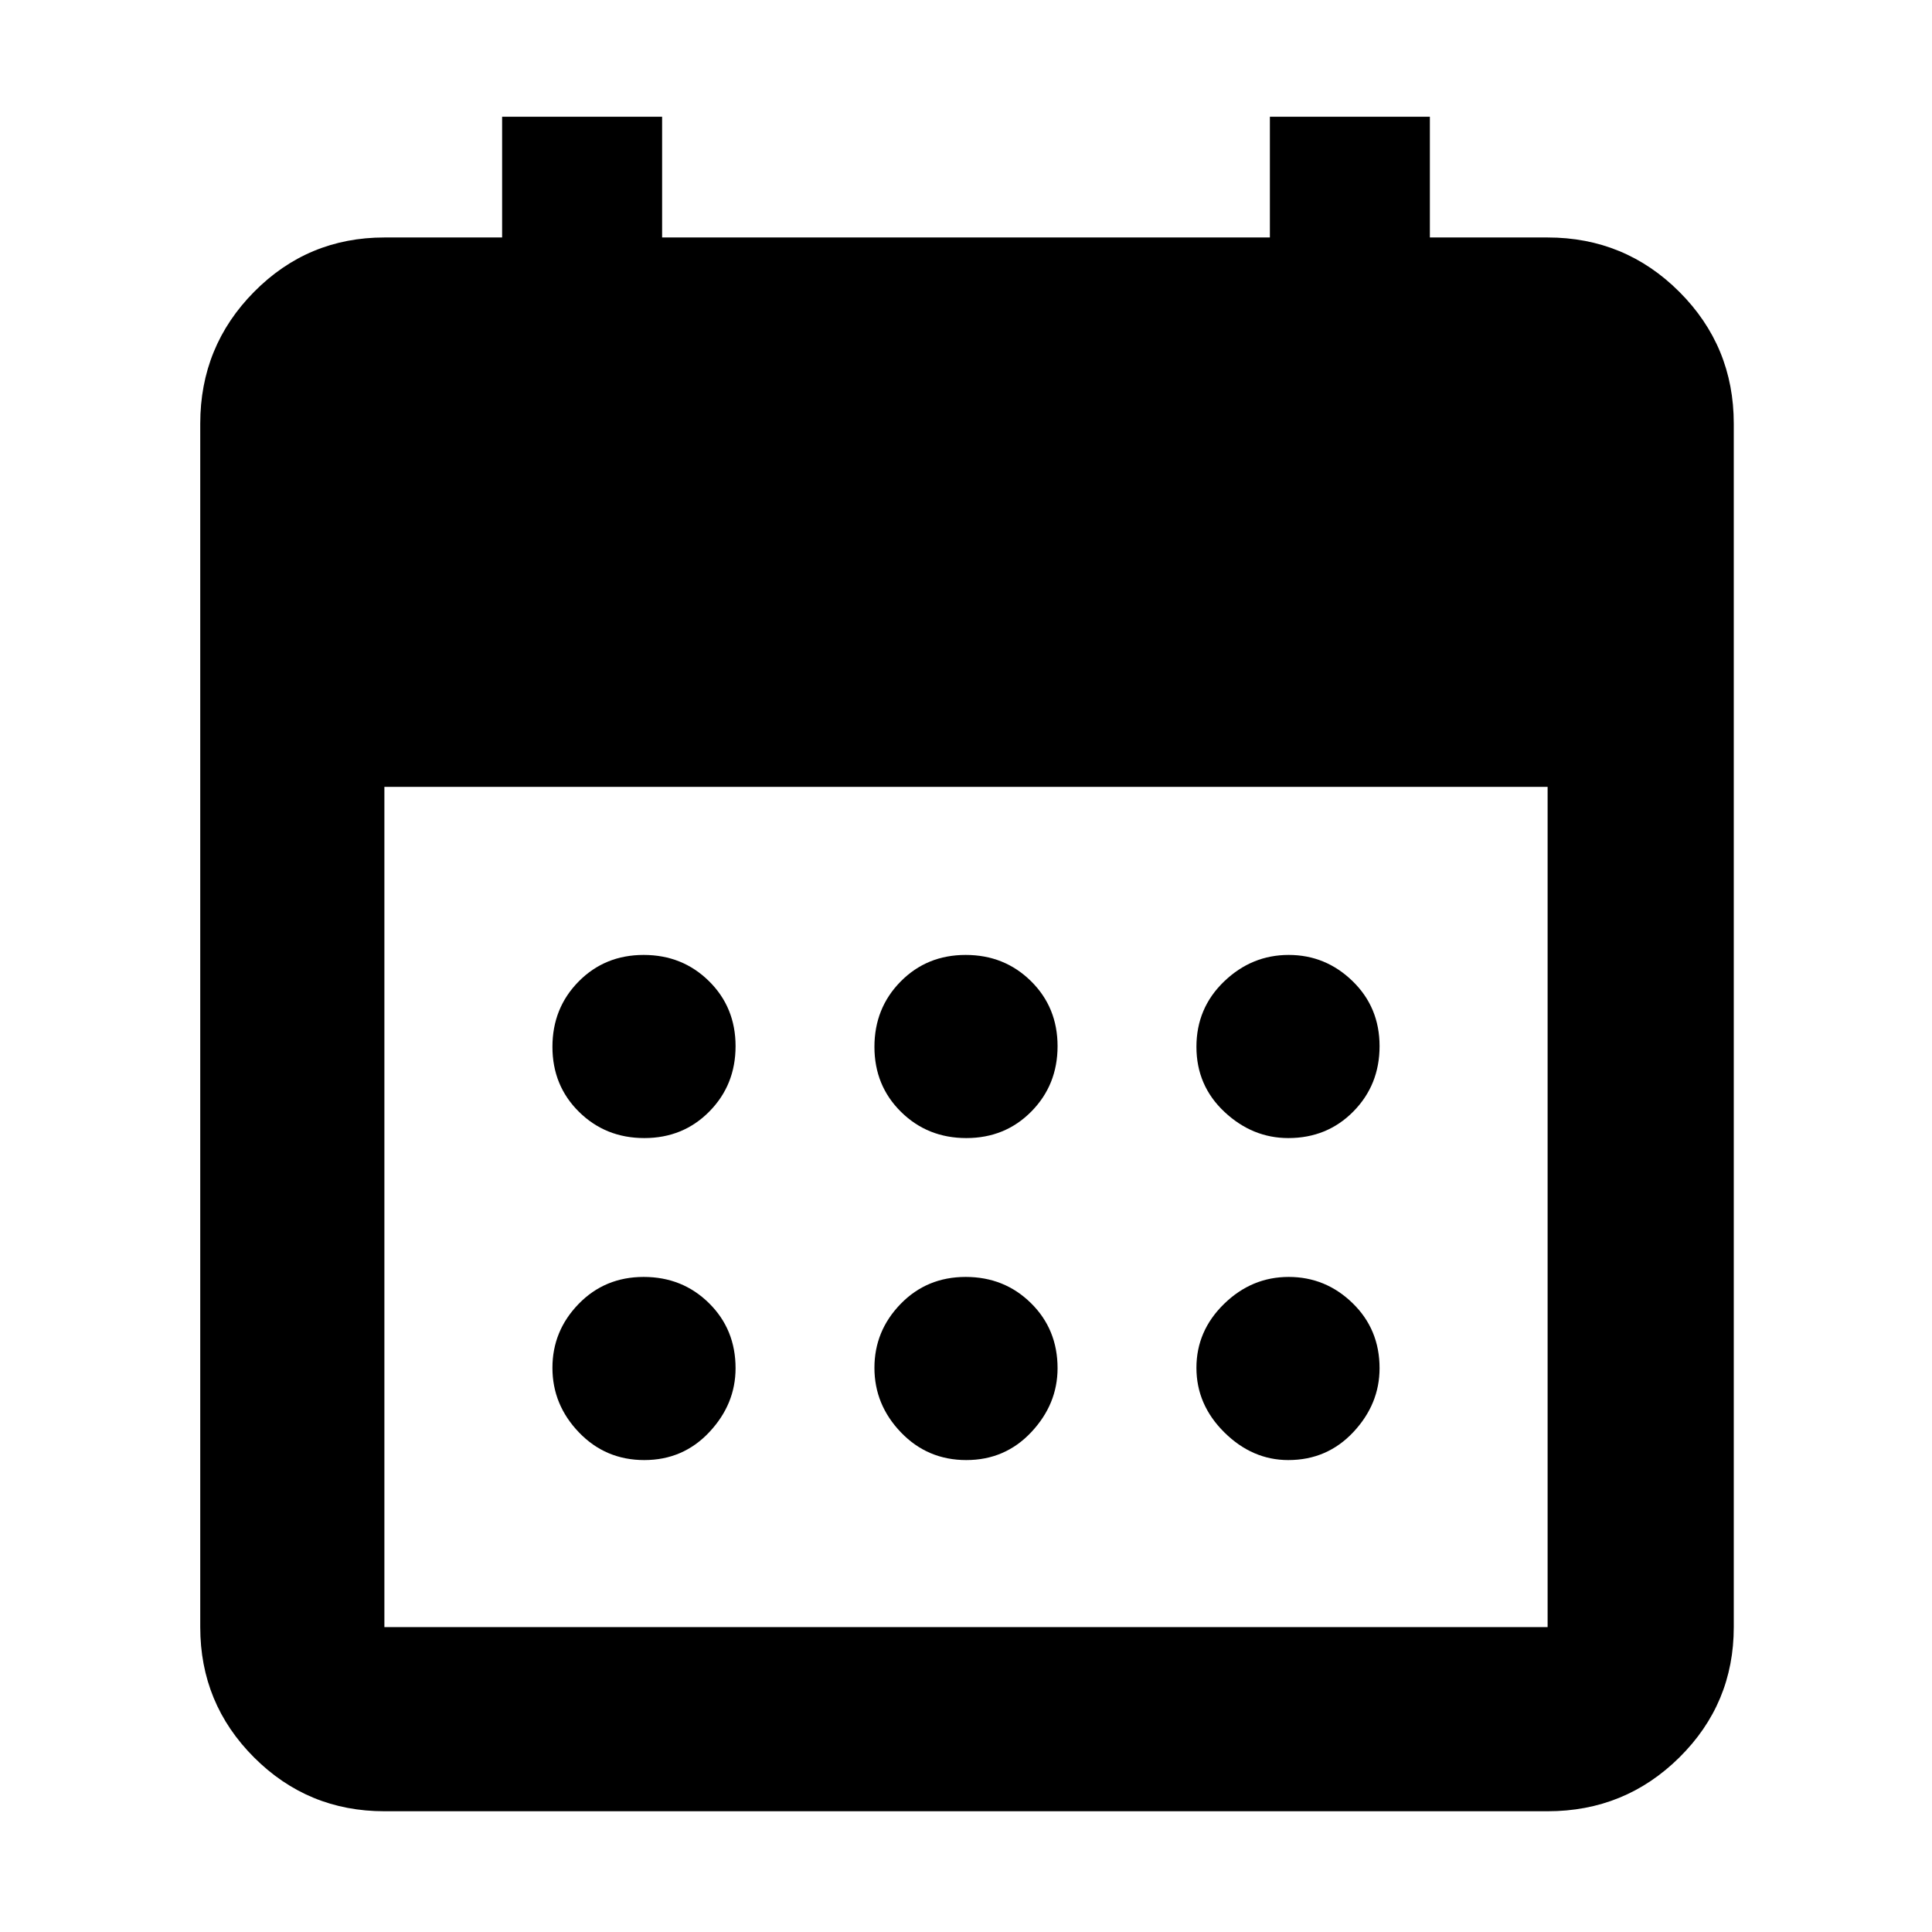 <svg xmlns="http://www.w3.org/2000/svg" height="48" viewBox="0 -960 960 960" width="48"><path d="M480.16-394.5q-19.27 0-32.47-13.04-13.19-13.03-13.19-32.3 0-19.27 13.04-32.47 13.03-13.19 32.3-13.19 19.27 0 32.47 13.04 13.19 13.03 13.19 32.3 0 19.27-13.04 32.47-13.03 13.19-32.3 13.19Zm-160 0q-19.27 0-32.47-13.04-13.19-13.03-13.19-32.3 0-19.27 13.04-32.47 13.03-13.19 32.3-13.19 19.27 0 32.47 13.04 13.19 13.03 13.19 32.3 0 19.27-13.04 32.47-13.03 13.19-32.3 13.19Zm320 0q-17.87 0-31.77-13.04-13.89-13.03-13.89-32.3 0-19.27 13.74-32.47 13.73-13.19 32.1-13.19t31.77 13.04q13.39 13.03 13.39 32.3 0 19.27-13.04 32.47-13.03 13.19-32.3 13.19Zm-160 160q-19.27 0-32.47-13.74-13.19-13.73-13.19-32.1t13.04-31.77q13.03-13.39 32.3-13.39 19.27 0 32.47 13.04 13.19 13.03 13.19 32.3 0 17.87-13.04 31.77-13.03 13.89-32.3 13.89Zm-160 0q-19.27 0-32.47-13.74-13.19-13.73-13.19-32.1t13.04-31.77q13.03-13.39 32.3-13.39 19.27 0 32.47 13.04 13.19 13.03 13.19 32.3 0 17.87-13.04 31.77-13.03 13.89-32.3 13.89Zm320 0q-17.87 0-31.77-13.74-13.89-13.73-13.89-32.1t13.74-31.77q13.73-13.39 32.1-13.39t31.77 13.04q13.39 13.03 13.39 32.3 0 17.87-13.04 31.77-13.03 13.89-32.3 13.89ZM191-60q-38.02 0-64.76-26.74Q99.5-113.48 99.5-151.5v-598q0-38.43 26.74-65.47Q152.98-842 191-842h58.5v-60H329v60h302v-60h79.5v60H769q38.43 0 65.47 27.03 27.03 27.04 27.03 65.47v598q0 38.02-27.03 64.76Q807.43-60 769-60H191Zm0-91.5h578V-569H191v417.5Z"/></svg>
